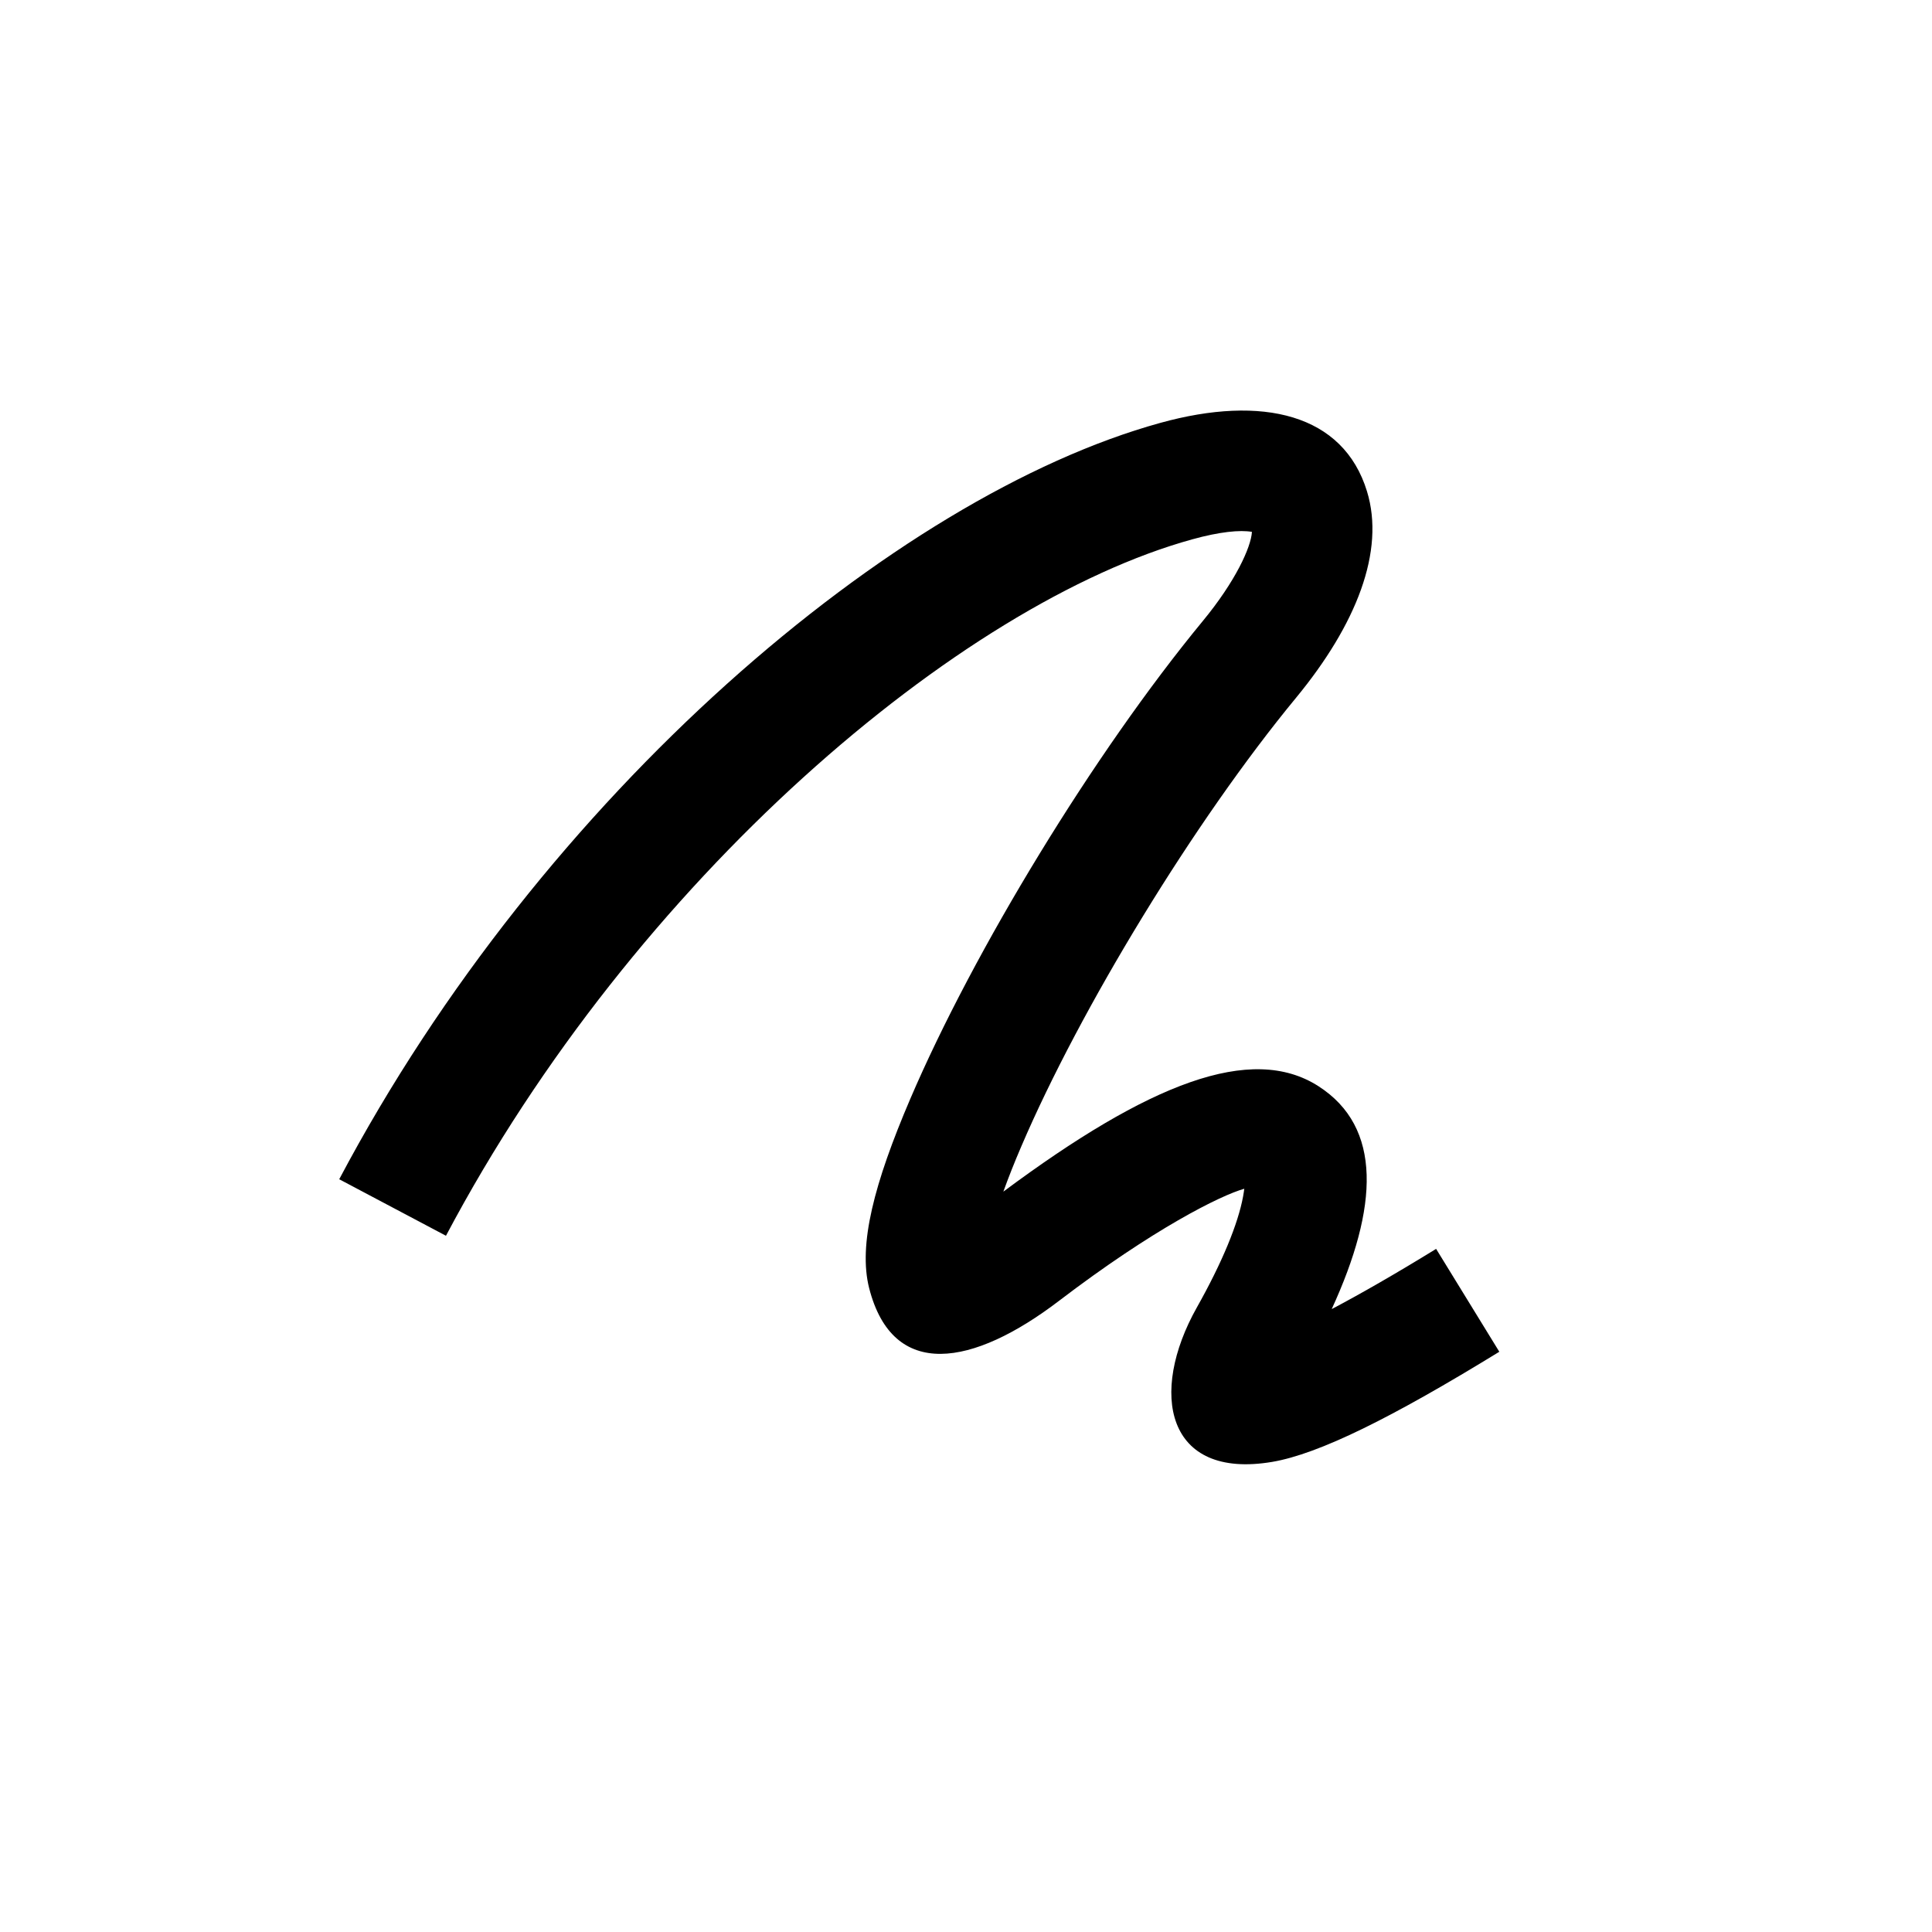 <?xml version="1.0" encoding="UTF-8"?>
<svg width="24px" height="24px" viewBox="0 0 24 24" version="1.1" xmlns="http://www.w3.org/2000/svg" xmlns:xlink="http://www.w3.org/1999/xlink">
    <!-- Generator: Sketch 53.2 (72643) - https://sketchapp.com -->
    <title>Icons/Filled/pencil</title>
    <desc>Created with Sketch.</desc>
    <g id="Icons/Filled/pencil" stroke="none" stroke-width="1" fill="none" fill-rule="evenodd">
        <g id="Group-Copy">
            <rect id="Rectangle" x="0" y="0" width="24" height="24"></rect>
            <path d="M14.81,6.7 C11.932,7.495 7.887,10.916 5.54,15.351 L4.214,14.649 C6.749,9.86 11.121,6.163 14.411,5.254 C15.685,4.901 16.687,5.144 16.981,6.103 C17.209,6.846 16.849,7.759 16.1,8.668 C14.838,10.198 13.42,12.529 12.687,14.241 C12.6,14.443 12.526,14.631 12.464,14.803 C14.273,13.457 15.546,12.959 16.378,13.493 C17.172,14.003 17.126,14.992 16.543,16.262 C16.9,16.074 17.336,15.824 17.84,15.514 L18.625,16.792 C17.29,17.612 16.385,18.061 15.804,18.16 C14.481,18.383 14.271,17.303 14.867,16.243 C15.184,15.68 15.38,15.201 15.442,14.863 C15.449,14.827 15.453,14.795 15.457,14.767 C15.161,14.85 14.327,15.266 13.156,16.159 C12.088,16.974 11.092,17.154 10.797,16.002 C10.66,15.463 10.858,14.701 11.308,13.65 C12.097,11.808 13.589,9.355 14.942,7.714 C15.348,7.222 15.541,6.797 15.552,6.607 C15.405,6.581 15.152,6.605 14.81,6.7 Z" id="Path-11" fill="#000000" fill-rule="nonzero"></path>
        </g>
    </g>
</svg>